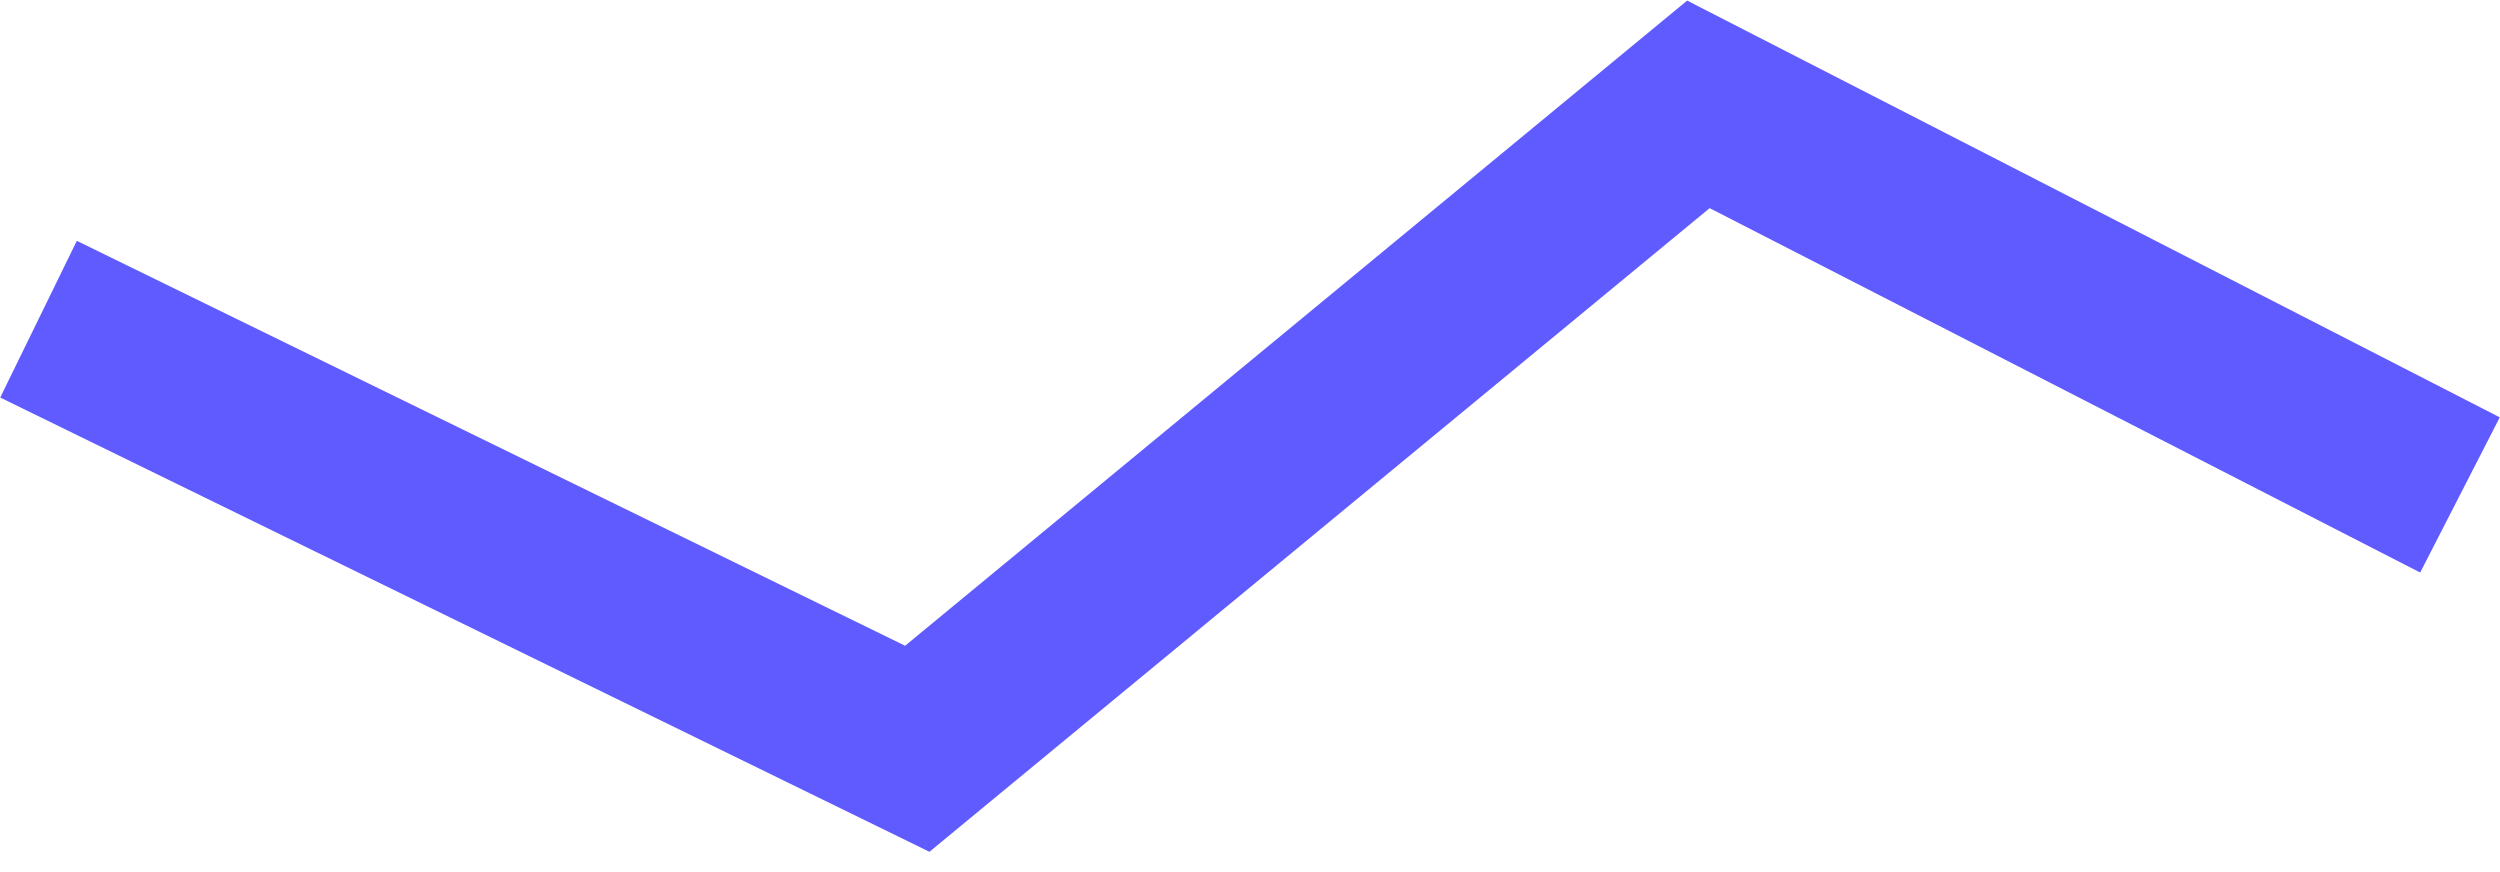 <svg width="86" height="30" viewBox="0 0 86 30" fill="none" xmlns="http://www.w3.org/2000/svg">
<path d="M1.325 10.98L31.554 25.758L58.425 3.59L84.623 17.026" stroke="#605BFF" stroke-width="6"/>
</svg>
